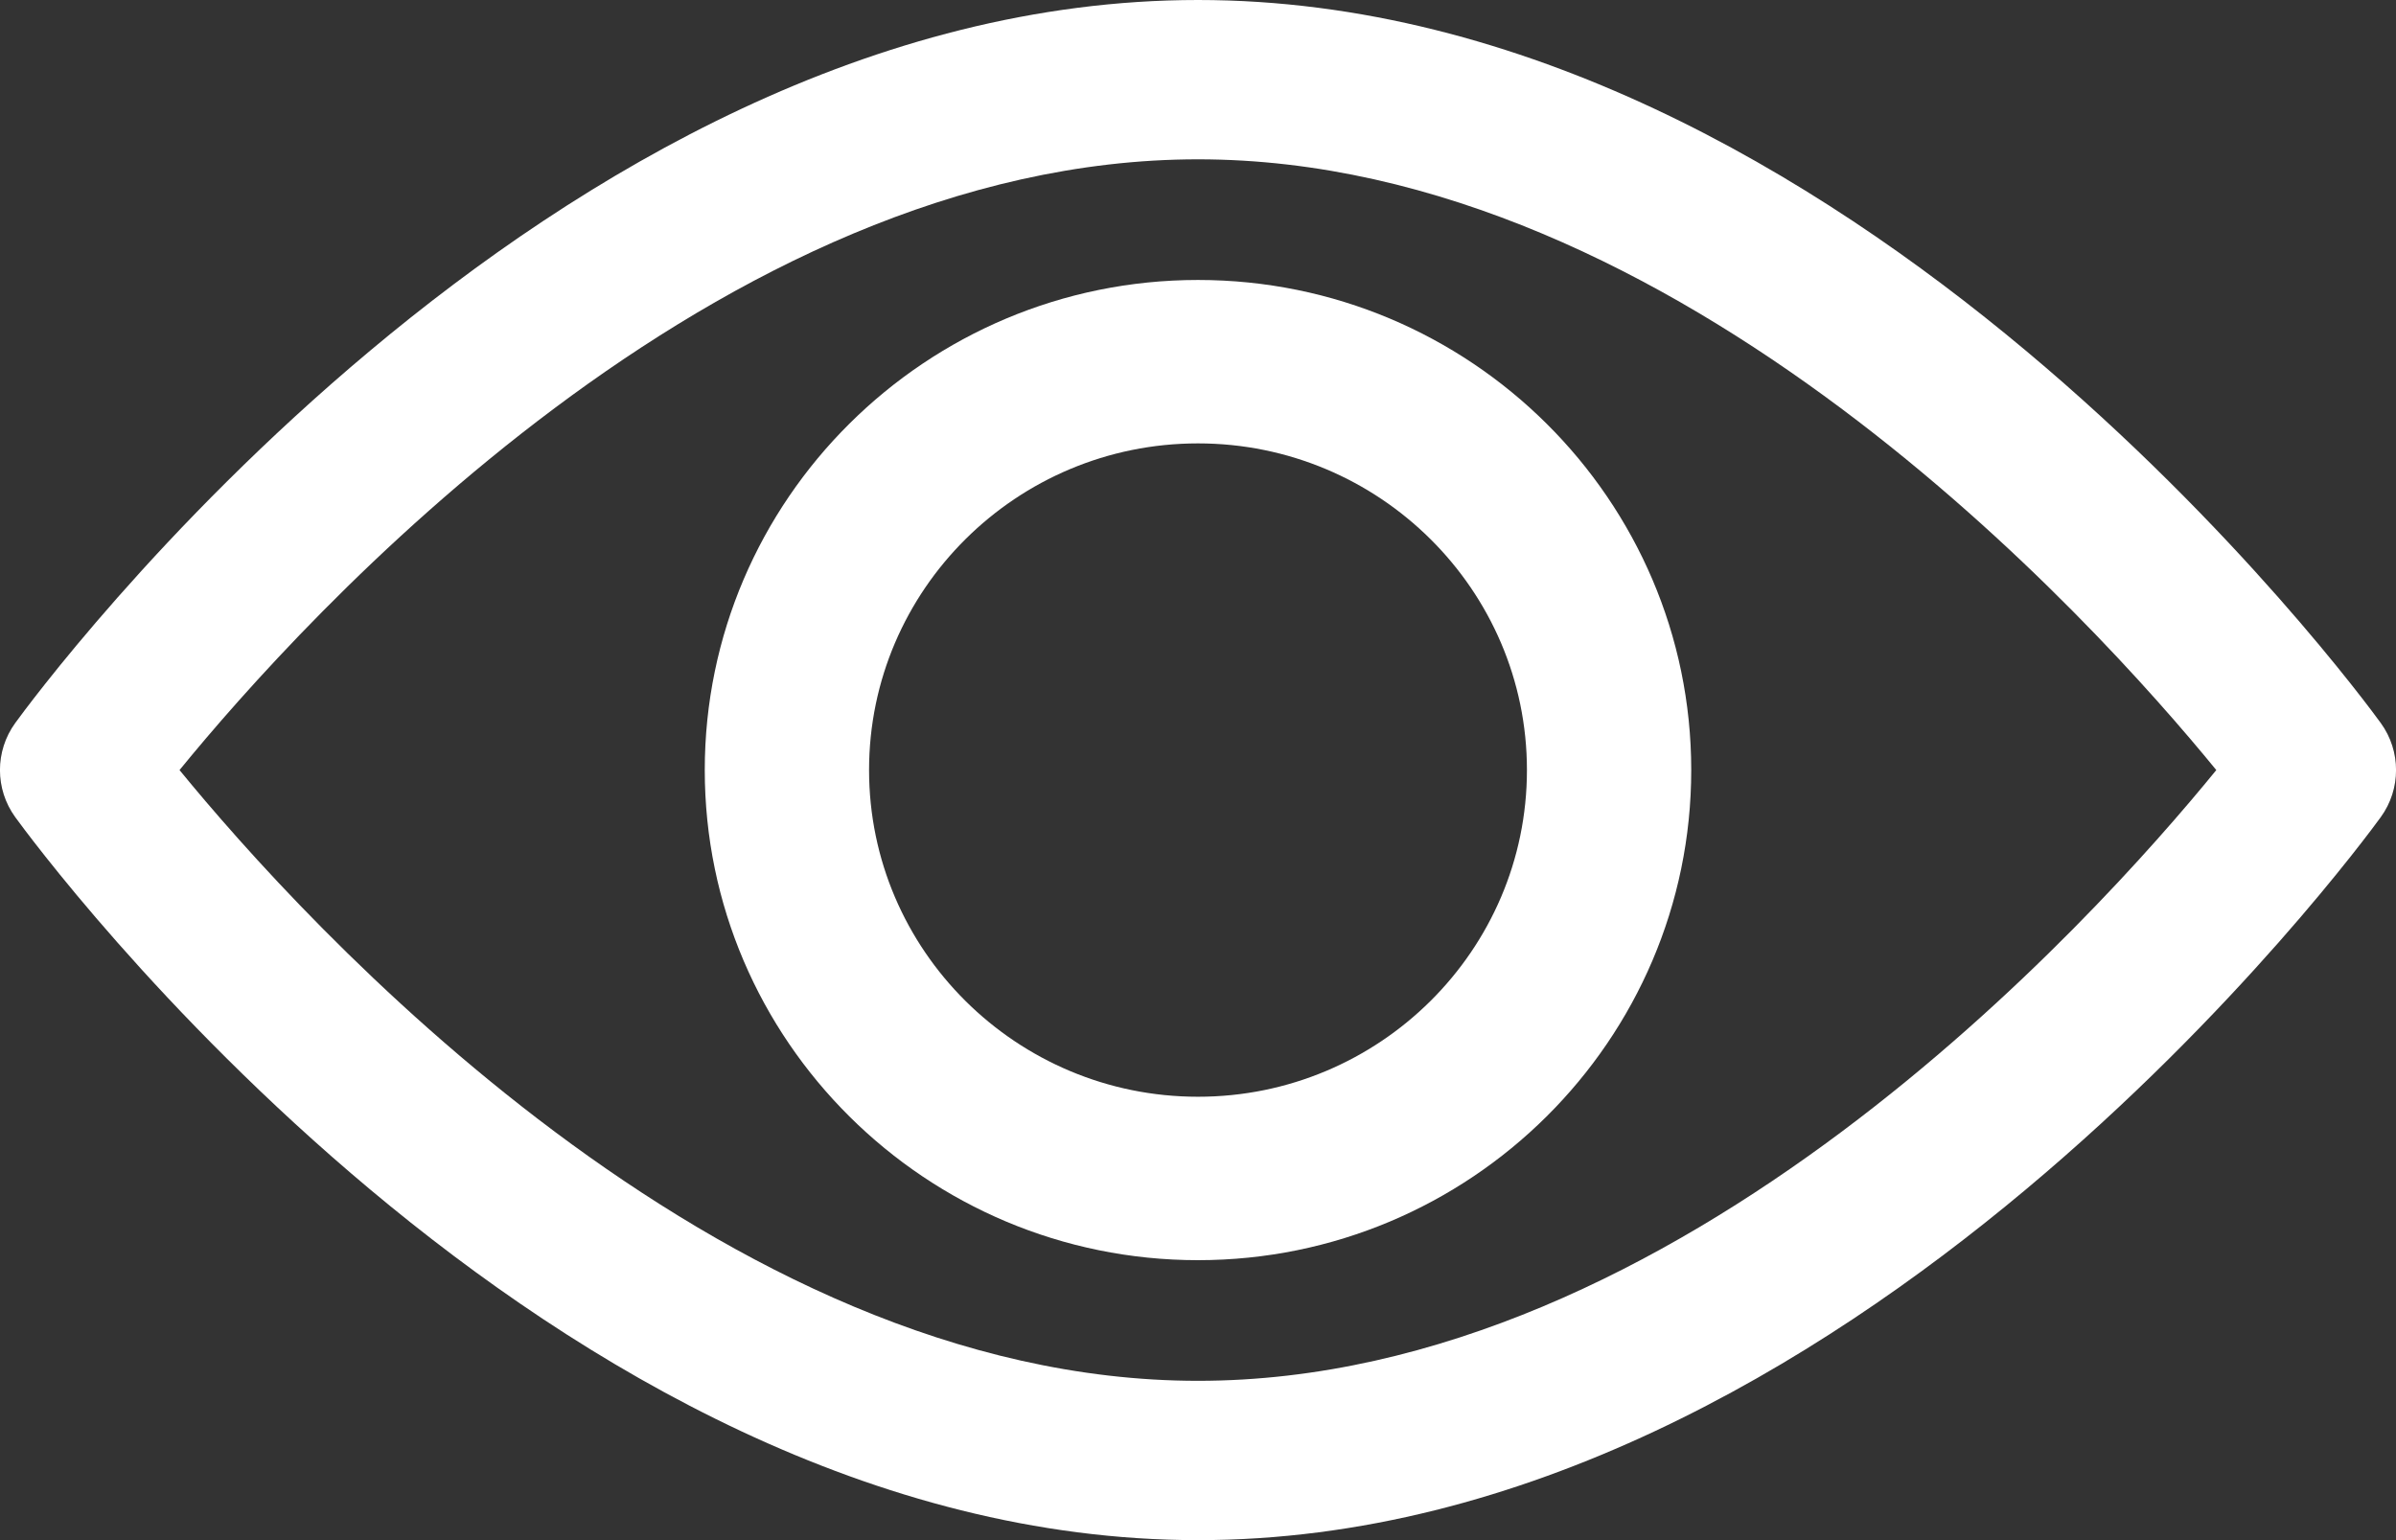 <?xml version="1.0" encoding="UTF-8"?>
<svg width="14px" height="9px" viewBox="0 0 14 9" version="1.1" xmlns="http://www.w3.org/2000/svg" xmlns:xlink="http://www.w3.org/1999/xlink">
    <rect x="0" y="0" width="14" height="9" fill="#333333" stroke="none"/>
    <title>ojo</title>
    <g id="Symbols" stroke="none" stroke-width="1" fill="none" fill-rule="evenodd">
        <g id="producto/cpedidos" transform="translate(-595, -115)" fill="#FFFFFF" fill-rule="nonzero">
            <g id="Group-5-Copy" transform="translate(585, 101)">
                <g id="eye" transform="translate(10, 14)">
                    <path d="M13.911,4.225 C13.786,4.053 10.806,0 7,0 C3.194,0 0.214,4.053 0.089,4.225 C-0.03,4.389 -0.03,4.611 0.089,4.775 C0.214,4.947 3.194,9 7,9 C10.806,9 13.786,4.947 13.911,4.775 C14.03,4.611 14.03,4.389 13.911,4.225 Z M7,8.069 C4.196,8.069 1.768,5.379 1.049,4.5 C1.767,3.62 4.19,0.931 7,0.931 C9.803,0.931 12.231,3.62 12.95,4.5 C12.233,5.38 9.809,8.069 7,8.069 Z" id="Shape"></path>
                    <path d="M7,1.636 C5.411,1.636 4.118,2.921 4.118,4.5 C4.118,6.079 5.411,7.364 7,7.364 C8.589,7.364 9.882,6.079 9.882,4.5 C9.882,2.921 8.589,1.636 7,1.636 Z M7,6.409 C5.94,6.409 5.078,5.553 5.078,4.5 C5.078,3.447 5.94,2.591 7,2.591 C8.06,2.591 8.922,3.447 8.922,4.5 C8.922,5.553 8.06,6.409 7,6.409 Z" id="Shape"></path>
                </g>
            </g>
        </g>
    </g>
</svg>